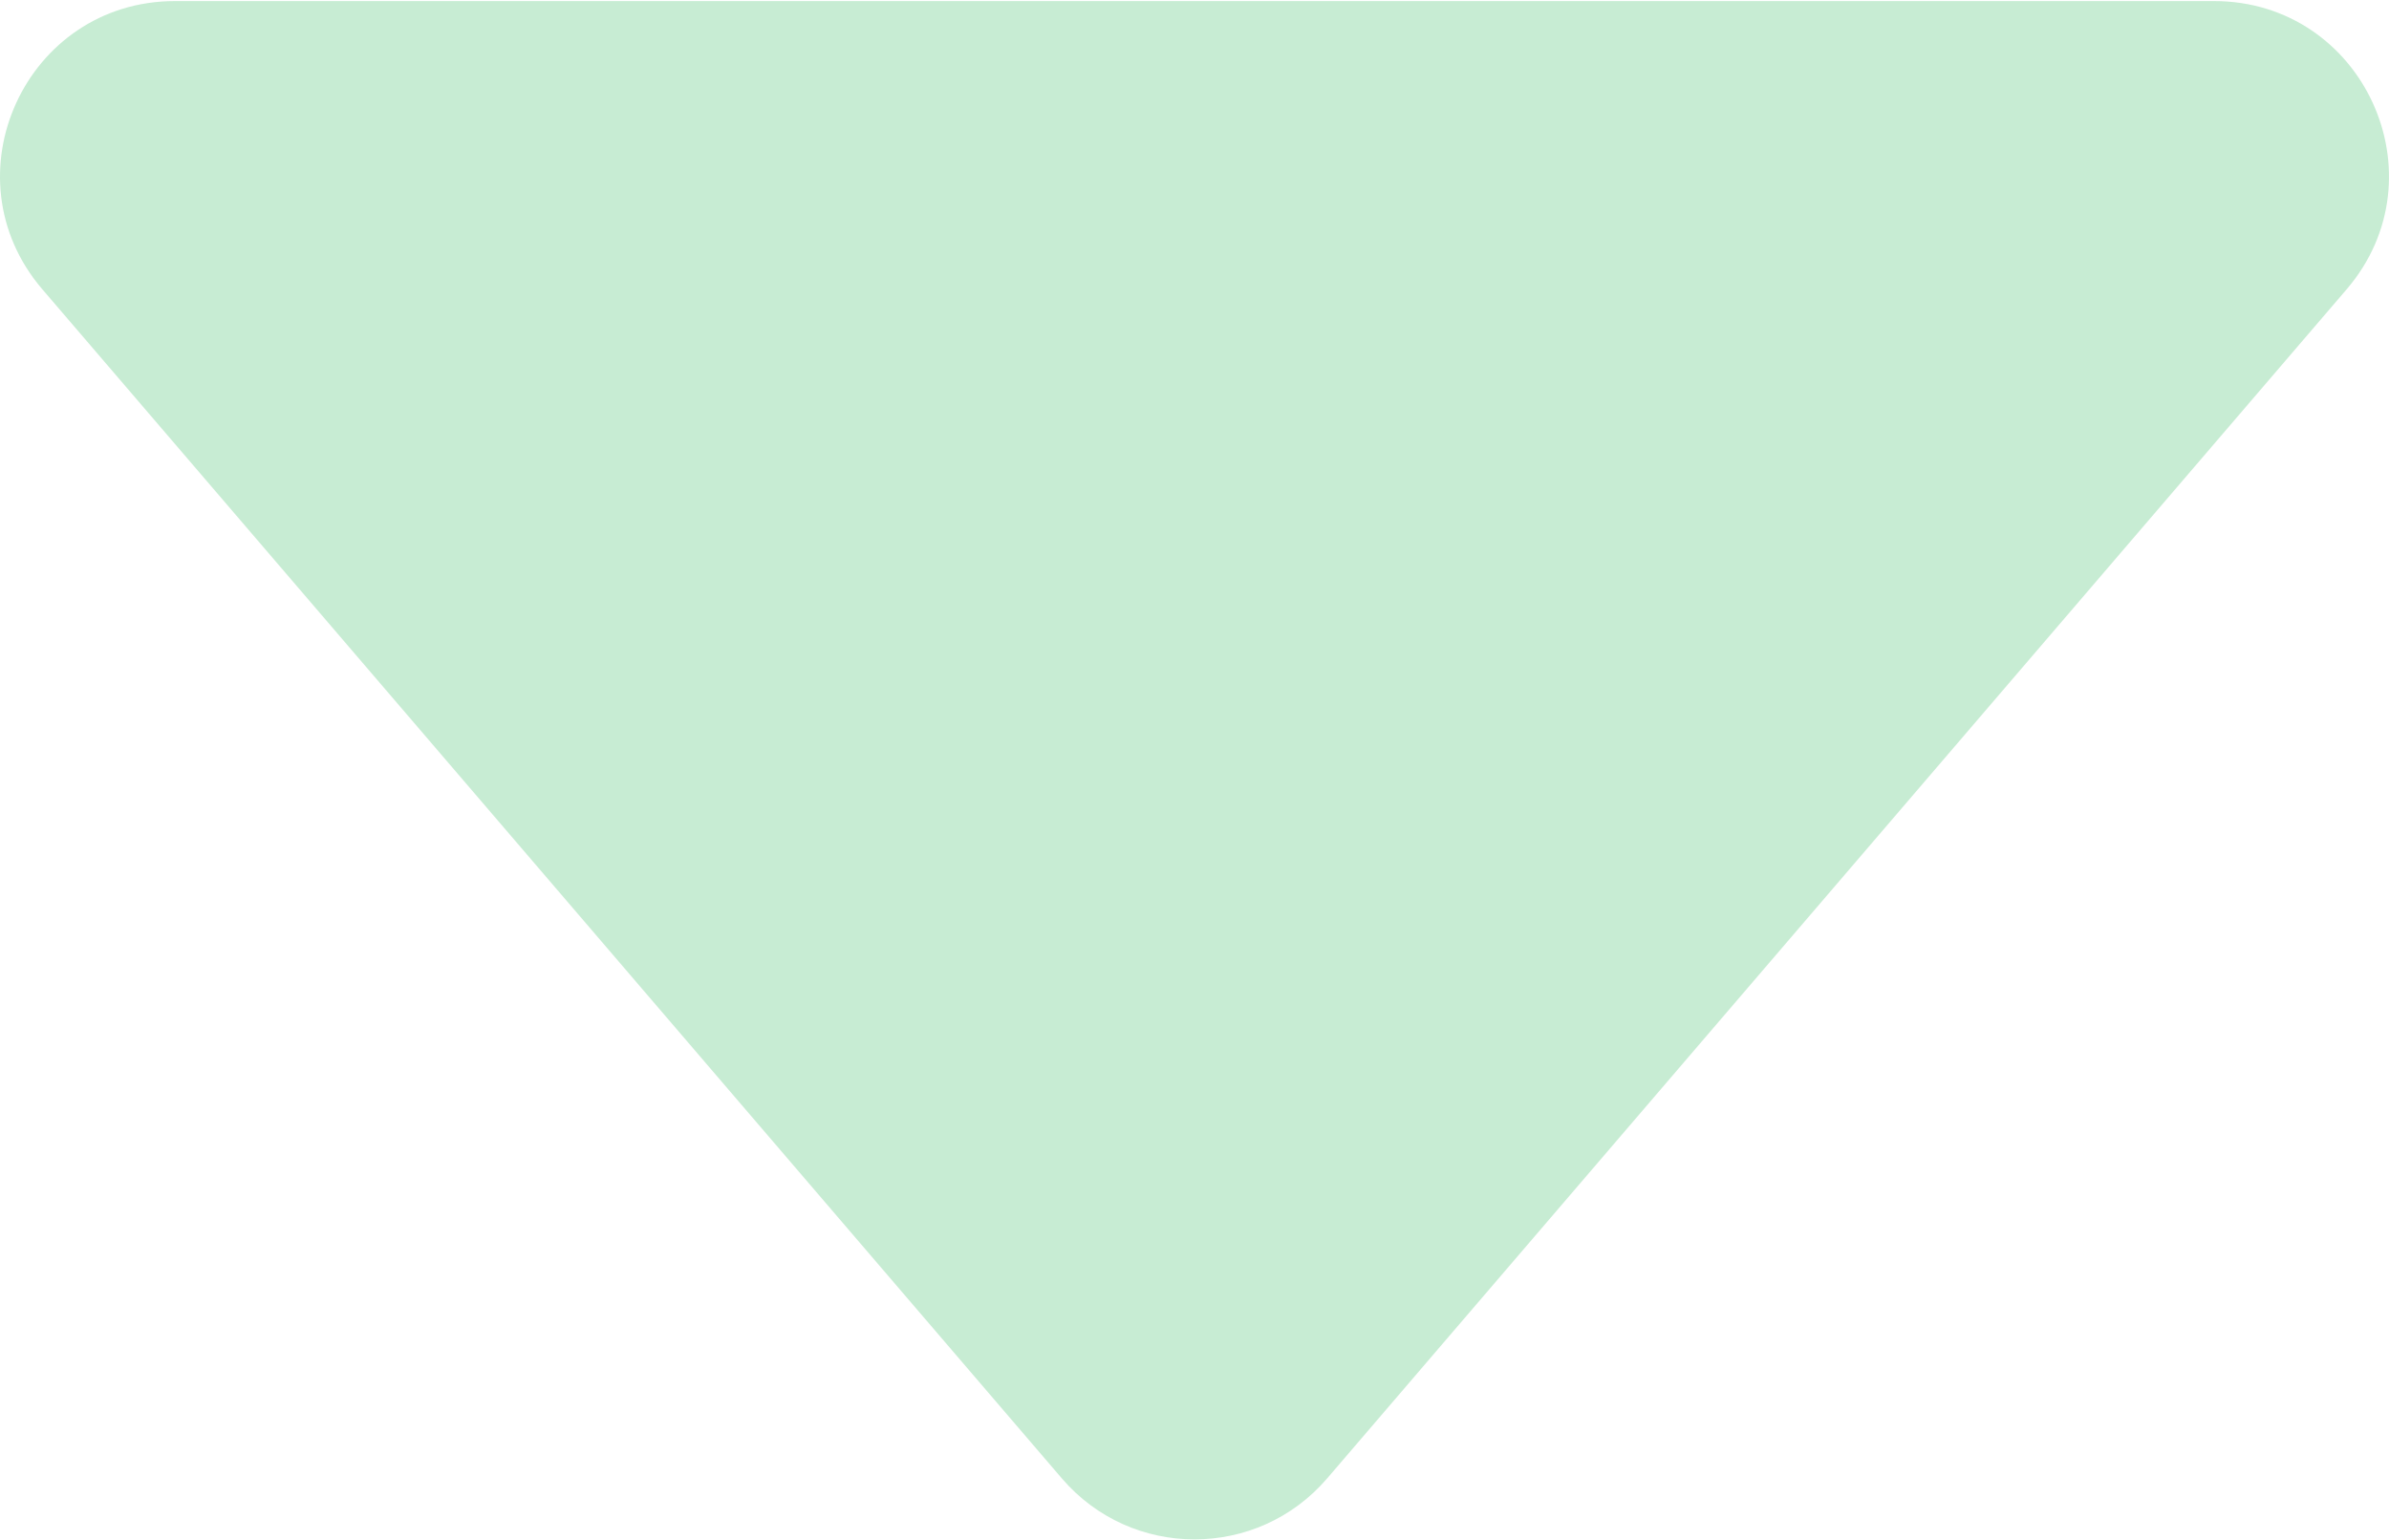 <?xml version="1.0" encoding="UTF-8"?>
<svg id="_レイヤー_1" data-name="レイヤー_1" xmlns="http://www.w3.org/2000/svg" version="1.1" viewBox="0 0 200 129">
  <!-- Generator: Adobe Illustrator 29.0.1, SVG Export Plug-In . SVG Version: 2.1.0 Build 192)  -->
  <defs>
    <style>
      .st0 {
        fill: #c7ecd3;
      }
    </style>
  </defs>
  <path class="st0" d="M111.104,123.803L196.451,24.231C204.582,14.745,197.842.09,185.347.09H14.653C2.158.09-4.582,14.745,3.549,24.231l85.347,99.572c5.836,6.809,16.371,6.809,22.207,0Z"/>
</svg>